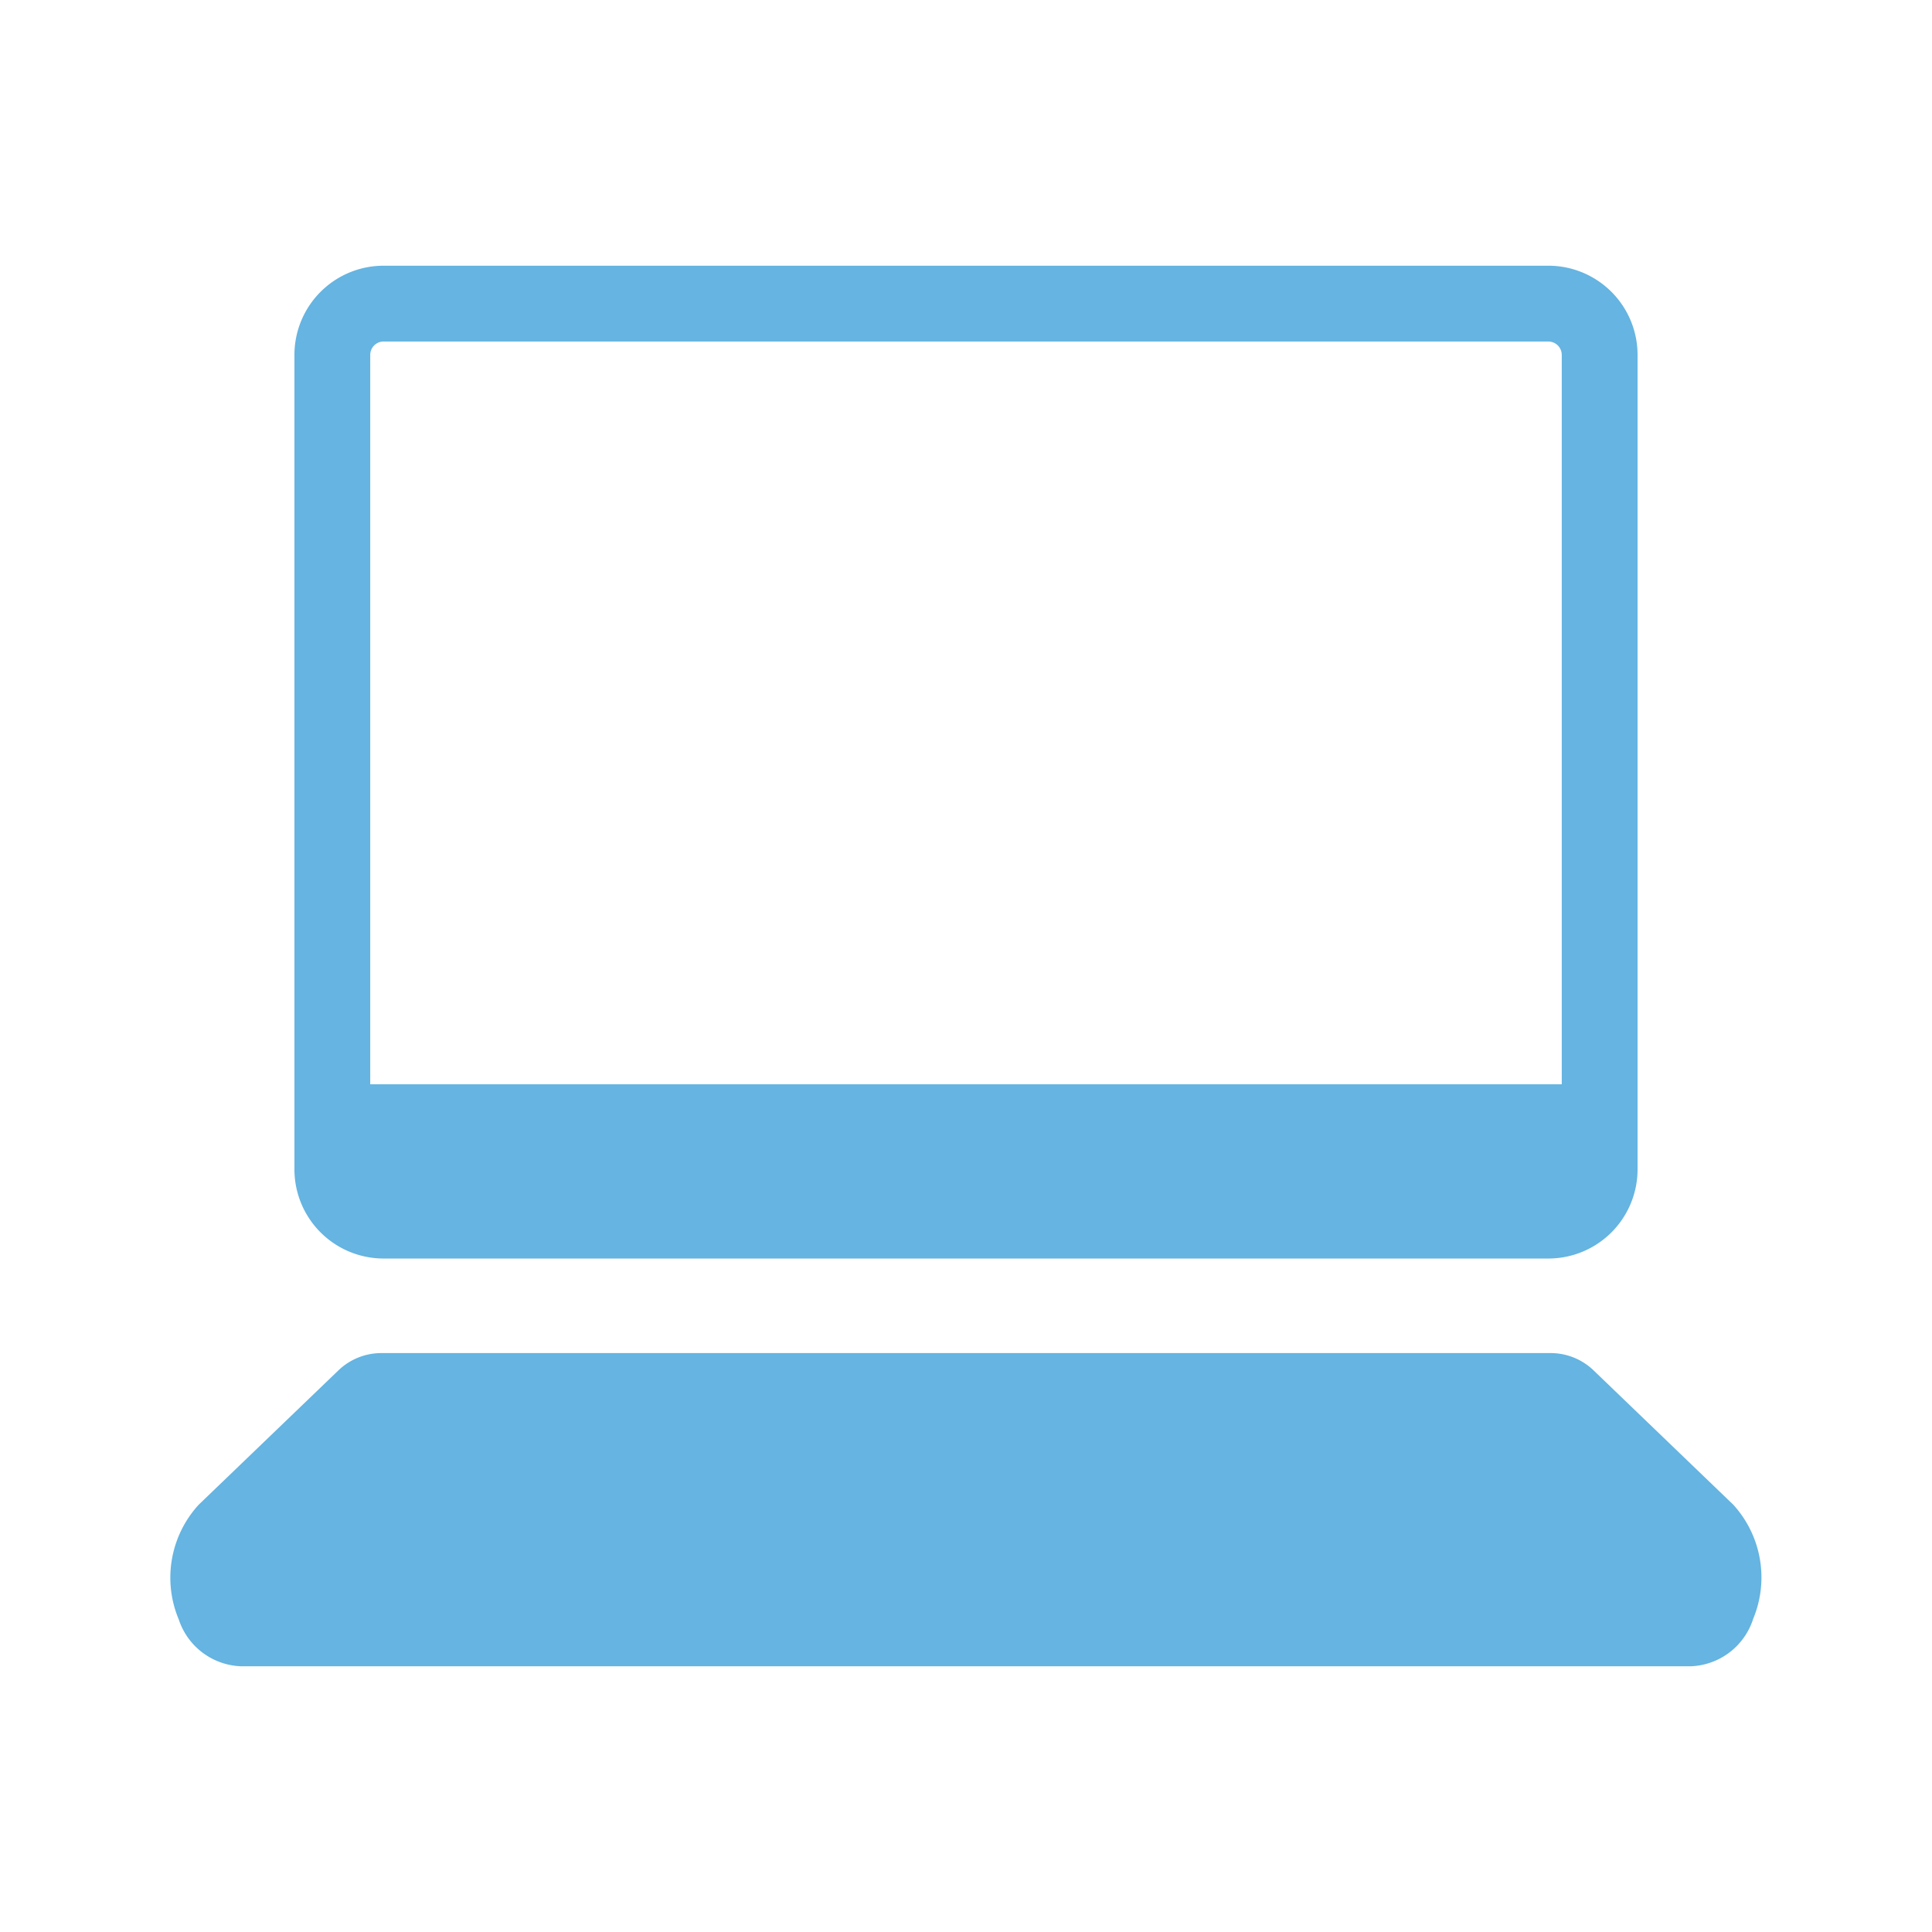 <svg id="Layer_1" data-name="Layer 1" xmlns="http://www.w3.org/2000/svg" viewBox="0 0 50.46 50.46"><defs><style>.cls-1{fill:#65b4e1;}</style></defs><title>notebook</title><path class="cls-1" d="M10,32.87H40.44a2.33,2.33,0,0,0,2.33-2.33V9.27a2.33,2.33,0,0,0-2.33-2.33H10A2.33,2.33,0,0,0,7.69,9.27V30.54A2.33,2.33,0,0,0,10,32.87ZM9.67,9.27A.35.35,0,0,1,10,8.92H40.44a.35.35,0,0,1,.35.35V28.32H9.67Z"/><path class="cls-1" d="M45.27,39.3,41.63,35.8a1.62,1.62,0,0,0-1.11-.46H9.94a1.62,1.62,0,0,0-1.11.46L5.19,39.3a2.82,2.82,0,0,0-.52,3A1.78,1.78,0,0,0,6.3,43.52H44.16a1.78,1.78,0,0,0,1.63-1.24A2.82,2.82,0,0,0,45.27,39.3Z"/></svg>